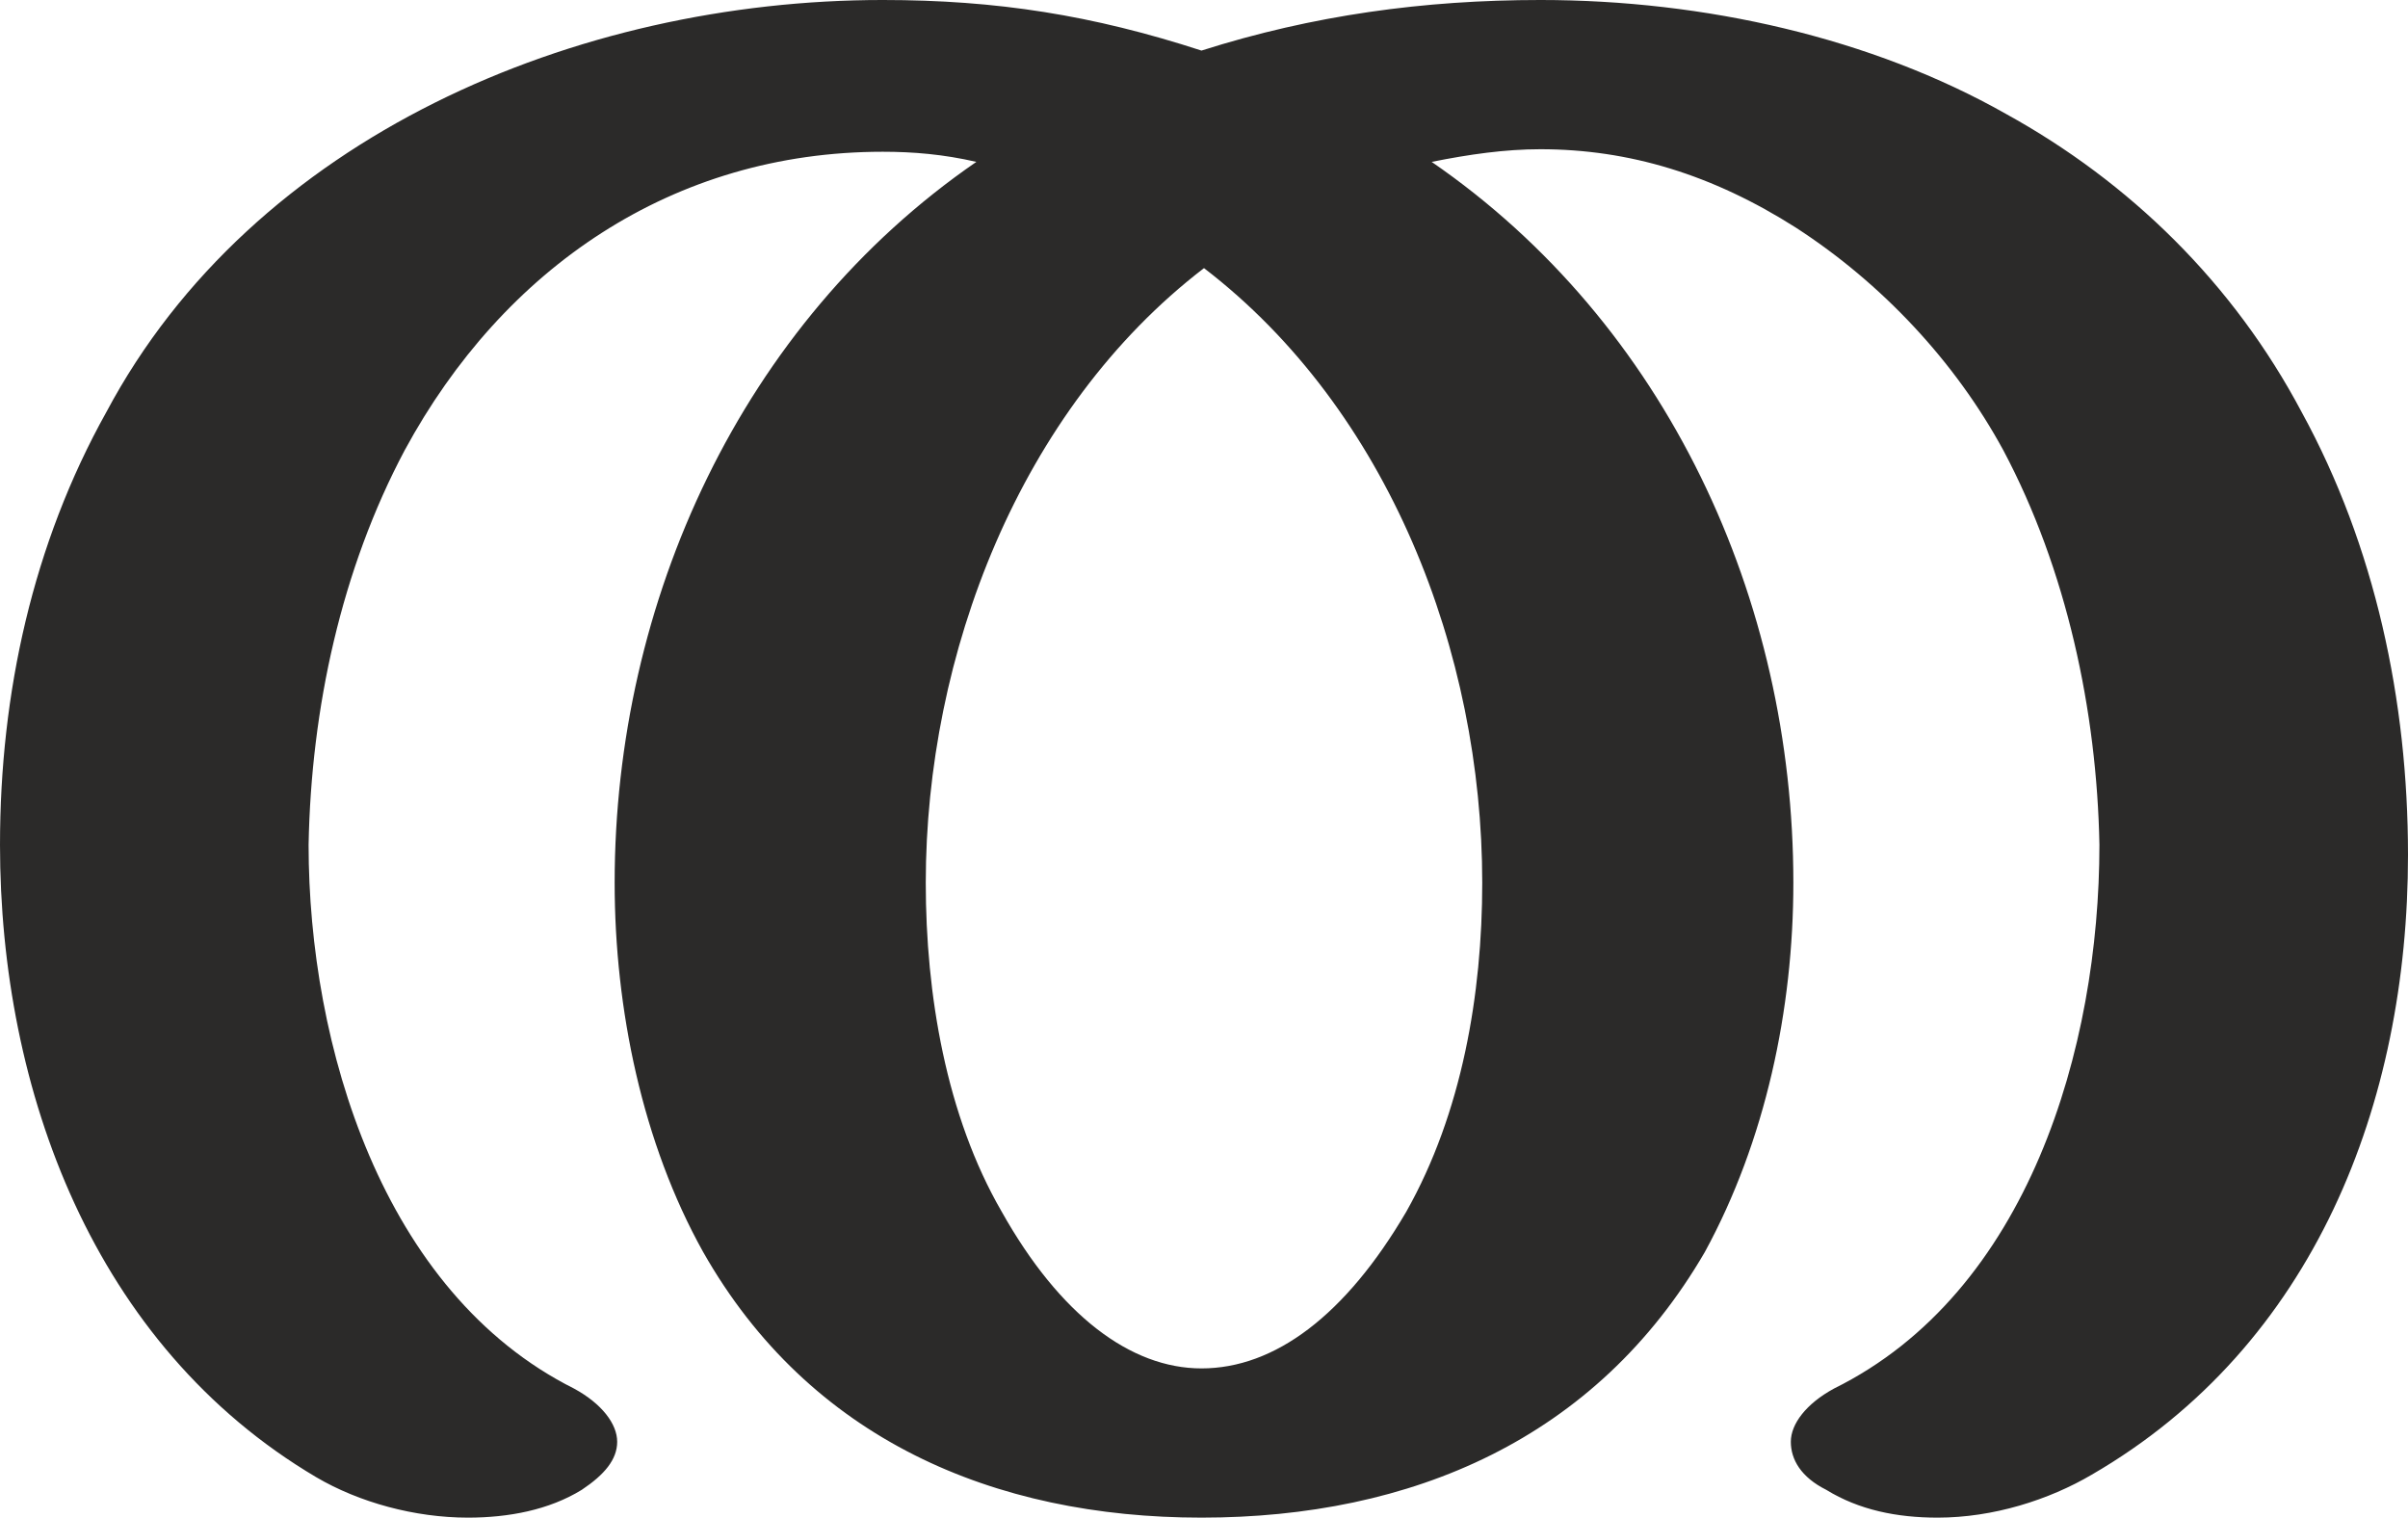 <?xml version="1.0" encoding="UTF-8"?>
<!DOCTYPE svg PUBLIC "-//W3C//DTD SVG 1.1//EN" "http://www.w3.org/Graphics/SVG/1.1/DTD/svg11.dtd">
<!-- Creator: CorelDRAW X8 -->
<svg xmlns="http://www.w3.org/2000/svg" xml:space="preserve" width="952px" height="600px" version="1.1" style="shape-rendering:geometricPrecision; text-rendering:geometricPrecision; image-rendering:optimizeQuality; fill-rule:evenodd; clip-rule:evenodd"
viewBox="0 0 952 600"
 xmlns:xlink="http://www.w3.org/1999/xlink">
 <defs>
  <style type="text/css">
   <![CDATA[
    .fil0 {fill:#2B2A29;fill-rule:nonzero}
   ]]>
  </style>
 </defs>
 <g id="Layer_x0020_1">
  <path class="fil0" d="M766 600c22,0 44,-7 61,-17 88,-51 125,-147 125,-245 0,-61 -13,-122 -42,-175 -27,-51 -68,-91 -117,-118 -53,-30 -119,-45 -184,-45 -46,0 -90,6 -134,20 -43,-14 -81,-20 -126,-20 -121,0 -249,54 -307,163 -29,52 -42,111 -42,171 0,97 37,198 125,250 17,10 39,16 60,16 16,0 32,-3 45,-11 9,-6 14,-12 14,-19 0,-7 -6,-15 -17,-21 -76,-38 -105,-136 -105,-215 1,-54 13,-109 38,-156 39,-72 106,-118 189,-118 12,0 24,1 37,4 -93,64 -143,174 -143,285 0,50 11,103 35,146 42,74 115,105 197,105 83,0 156,-31 199,-105 24,-44 35,-96 35,-146 0,-112 -50,-221 -143,-285 15,-3 29,-5 43,-5 35,0 68,10 101,31 34,22 63,53 82,88 25,47 37,103 38,156 0,80 -28,177 -105,215 -11,6 -17,14 -17,21 0,7 4,14 14,19 13,8 28,11 44,11zm-291 -59c-28,0 -56,-21 -79,-62 -22,-38 -30,-86 -30,-130 0,-90 37,-187 110,-243 73,56 110,152 110,243 0,44 -8,91 -30,130 -24,41 -52,62 -81,62z"/>
 </g>
</svg>
